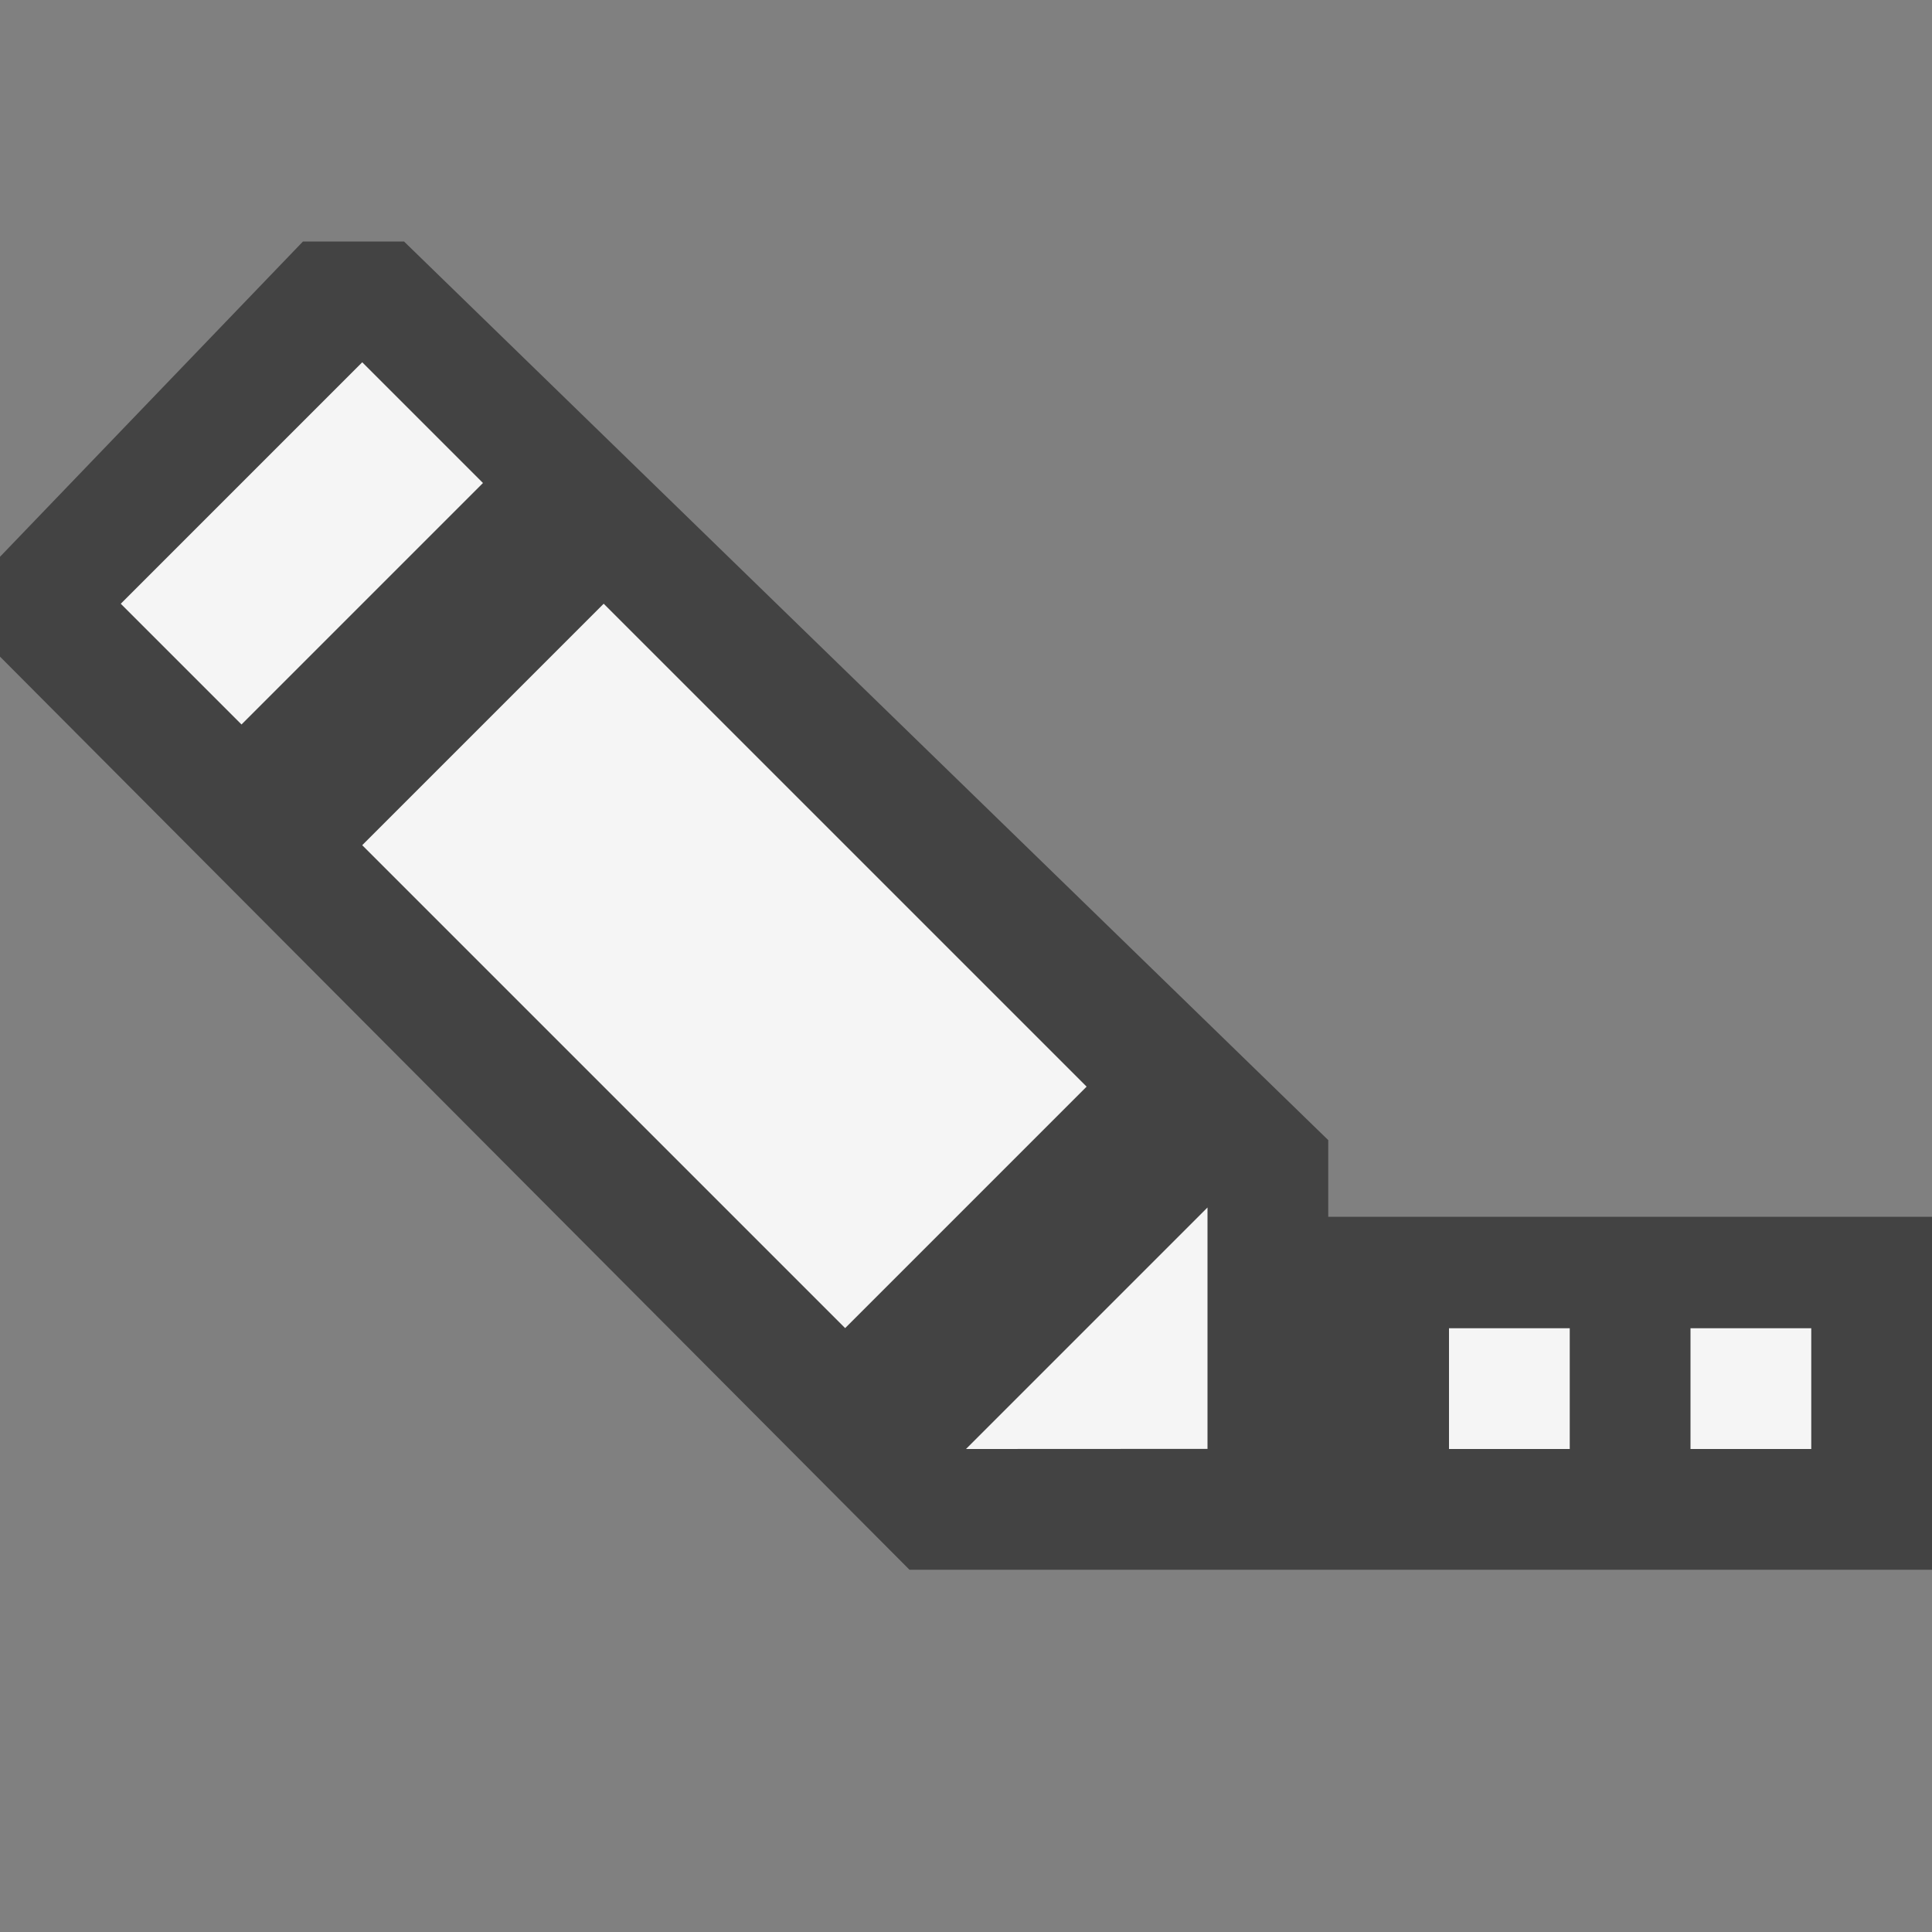 <svg xmlns="http://www.w3.org/2000/svg" viewBox="0 0 16 16"><rect x="0" y="0" width="16" height="16" fill="#808080" stroke="none"/><style>.st0{opacity:0}.st0,.st1{fill:#434343}.st2{fill:#f5f5f5}</style><g id="outline"><path class="st0" d="M0 0h15.999v16H0z"/><path class="st1" d="M11 10.077v-.635L3.346 2h-.837L0 4.611v.827L7.532 13H16v-2.923z"/></g><g id="icon_x5F_bg"><path transform="rotate(-45.001 6 8)" class="st2" d="M4.586 5.171h2.828v5.656H4.586z"/><path transform="rotate(-45.001 2.5 4.5)" class="st2" d="M1.086 3.793h2.828v1.414H1.086z"/><path class="st2" d="M10 10v1.999L8 12M12 11h1v1h-1zM14 11h1v1h-1z"/></g></svg>